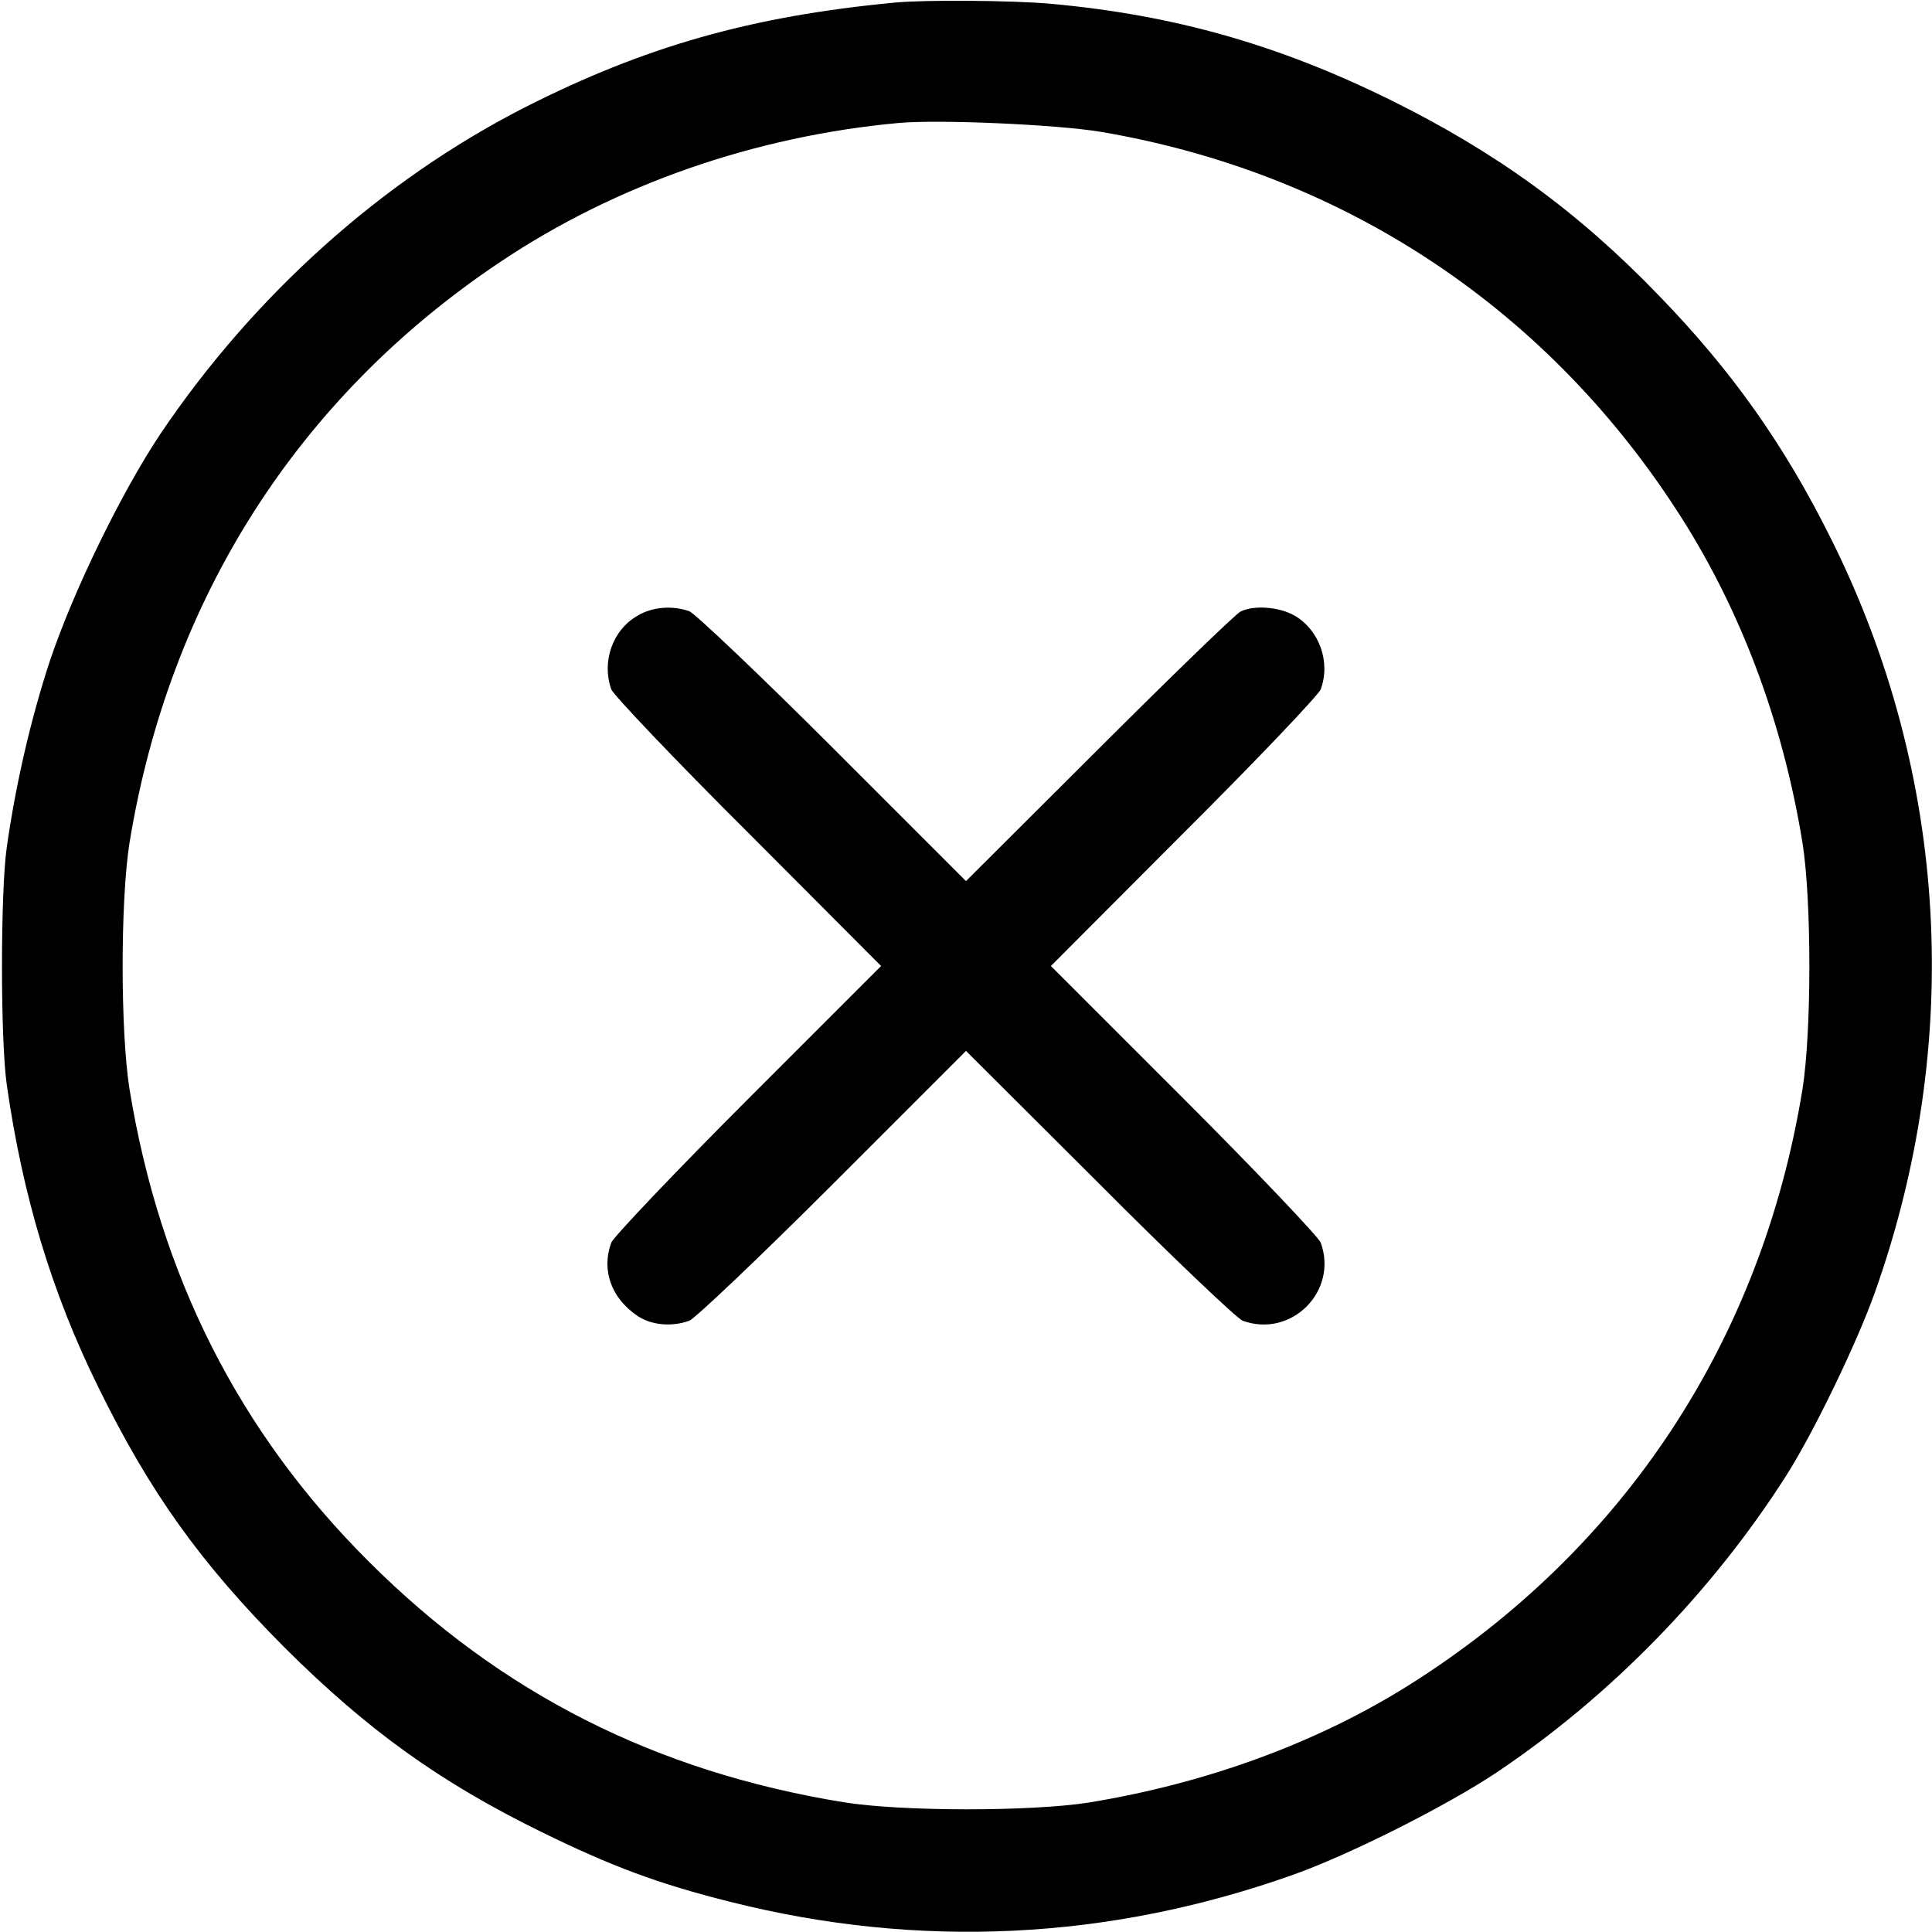 <?xml version="1.0" standalone="no"?>
<!DOCTYPE svg PUBLIC "-//W3C//DTD SVG 20010904//EN"
 "http://www.w3.org/TR/2001/REC-SVG-20010904/DTD/svg10.dtd">
<svg version="1.0" xmlns="http://www.w3.org/2000/svg"
 width="32pt" height="32pt" viewBox="0 0 512 512"
 preserveAspectRatio="xMidYMid meet">

<g transform="translate(0,512) scale(0.1,-0.1)"
fill="#000000" stroke="none">
<path d="M2370 5113 c-379 -36 -661 -116 -980 -278 -378 -193 -717 -497 -965
-865 -104 -156 -232 -419 -294 -605 -49 -150 -89 -321 -113 -490 -17 -118 -17
-512 0 -630 42 -295 120 -553 242 -800 137 -280 272 -468 494 -691 221 -220
412 -357 681 -489 188 -92 309 -137 500 -185 500 -126 1002 -102 1490 71 150
53 408 183 540 271 302 202 573 480 769 788 72 113 188 353 235 486 235 662
194 1372 -115 1993 -124 250 -263 447 -458 648 -214 222 -430 379 -711 518
-296 146 -572 225 -900 255 -102 9 -333 11 -415 3z m545 -342 c634 -107 1171
-457 1523 -995 170 -258 286 -563 339 -891 24 -153 24 -497 0 -650 -108 -668
-474 -1222 -1042 -1580 -243 -153 -537 -261 -850 -312 -154 -24 -497 -24 -650
1 -497 81 -907 288 -1256 636 -345 343 -555 758 -636 1255 -24 153 -24 497 0
650 105 647 447 1183 983 1541 306 205 675 333 1054 368 108 10 418 -4 535
-23z"/>
<path d="M1689 3488 c-66 -38 -95 -122 -69 -195 6 -15 169 -187 363 -380 l352
-353 -352 -352 c-194 -194 -357 -366 -363 -381 -27 -73 0 -147 69 -194 37 -25
91 -30 138 -13 15 6 187 169 381 363 l352 352 353 -352 c193 -194 365 -357
380 -363 129 -47 254 78 207 207 -6 15 -169 187 -363 381 l-352 352 352 353
c194 193 357 365 363 380 27 73 -4 158 -70 196 -41 23 -108 28 -143 10 -12 -6
-181 -169 -374 -362 l-353 -352 -352 352 c-194 194 -366 357 -381 363 -44 16
-99 12 -138 -12z"/>
</g>
</svg>
